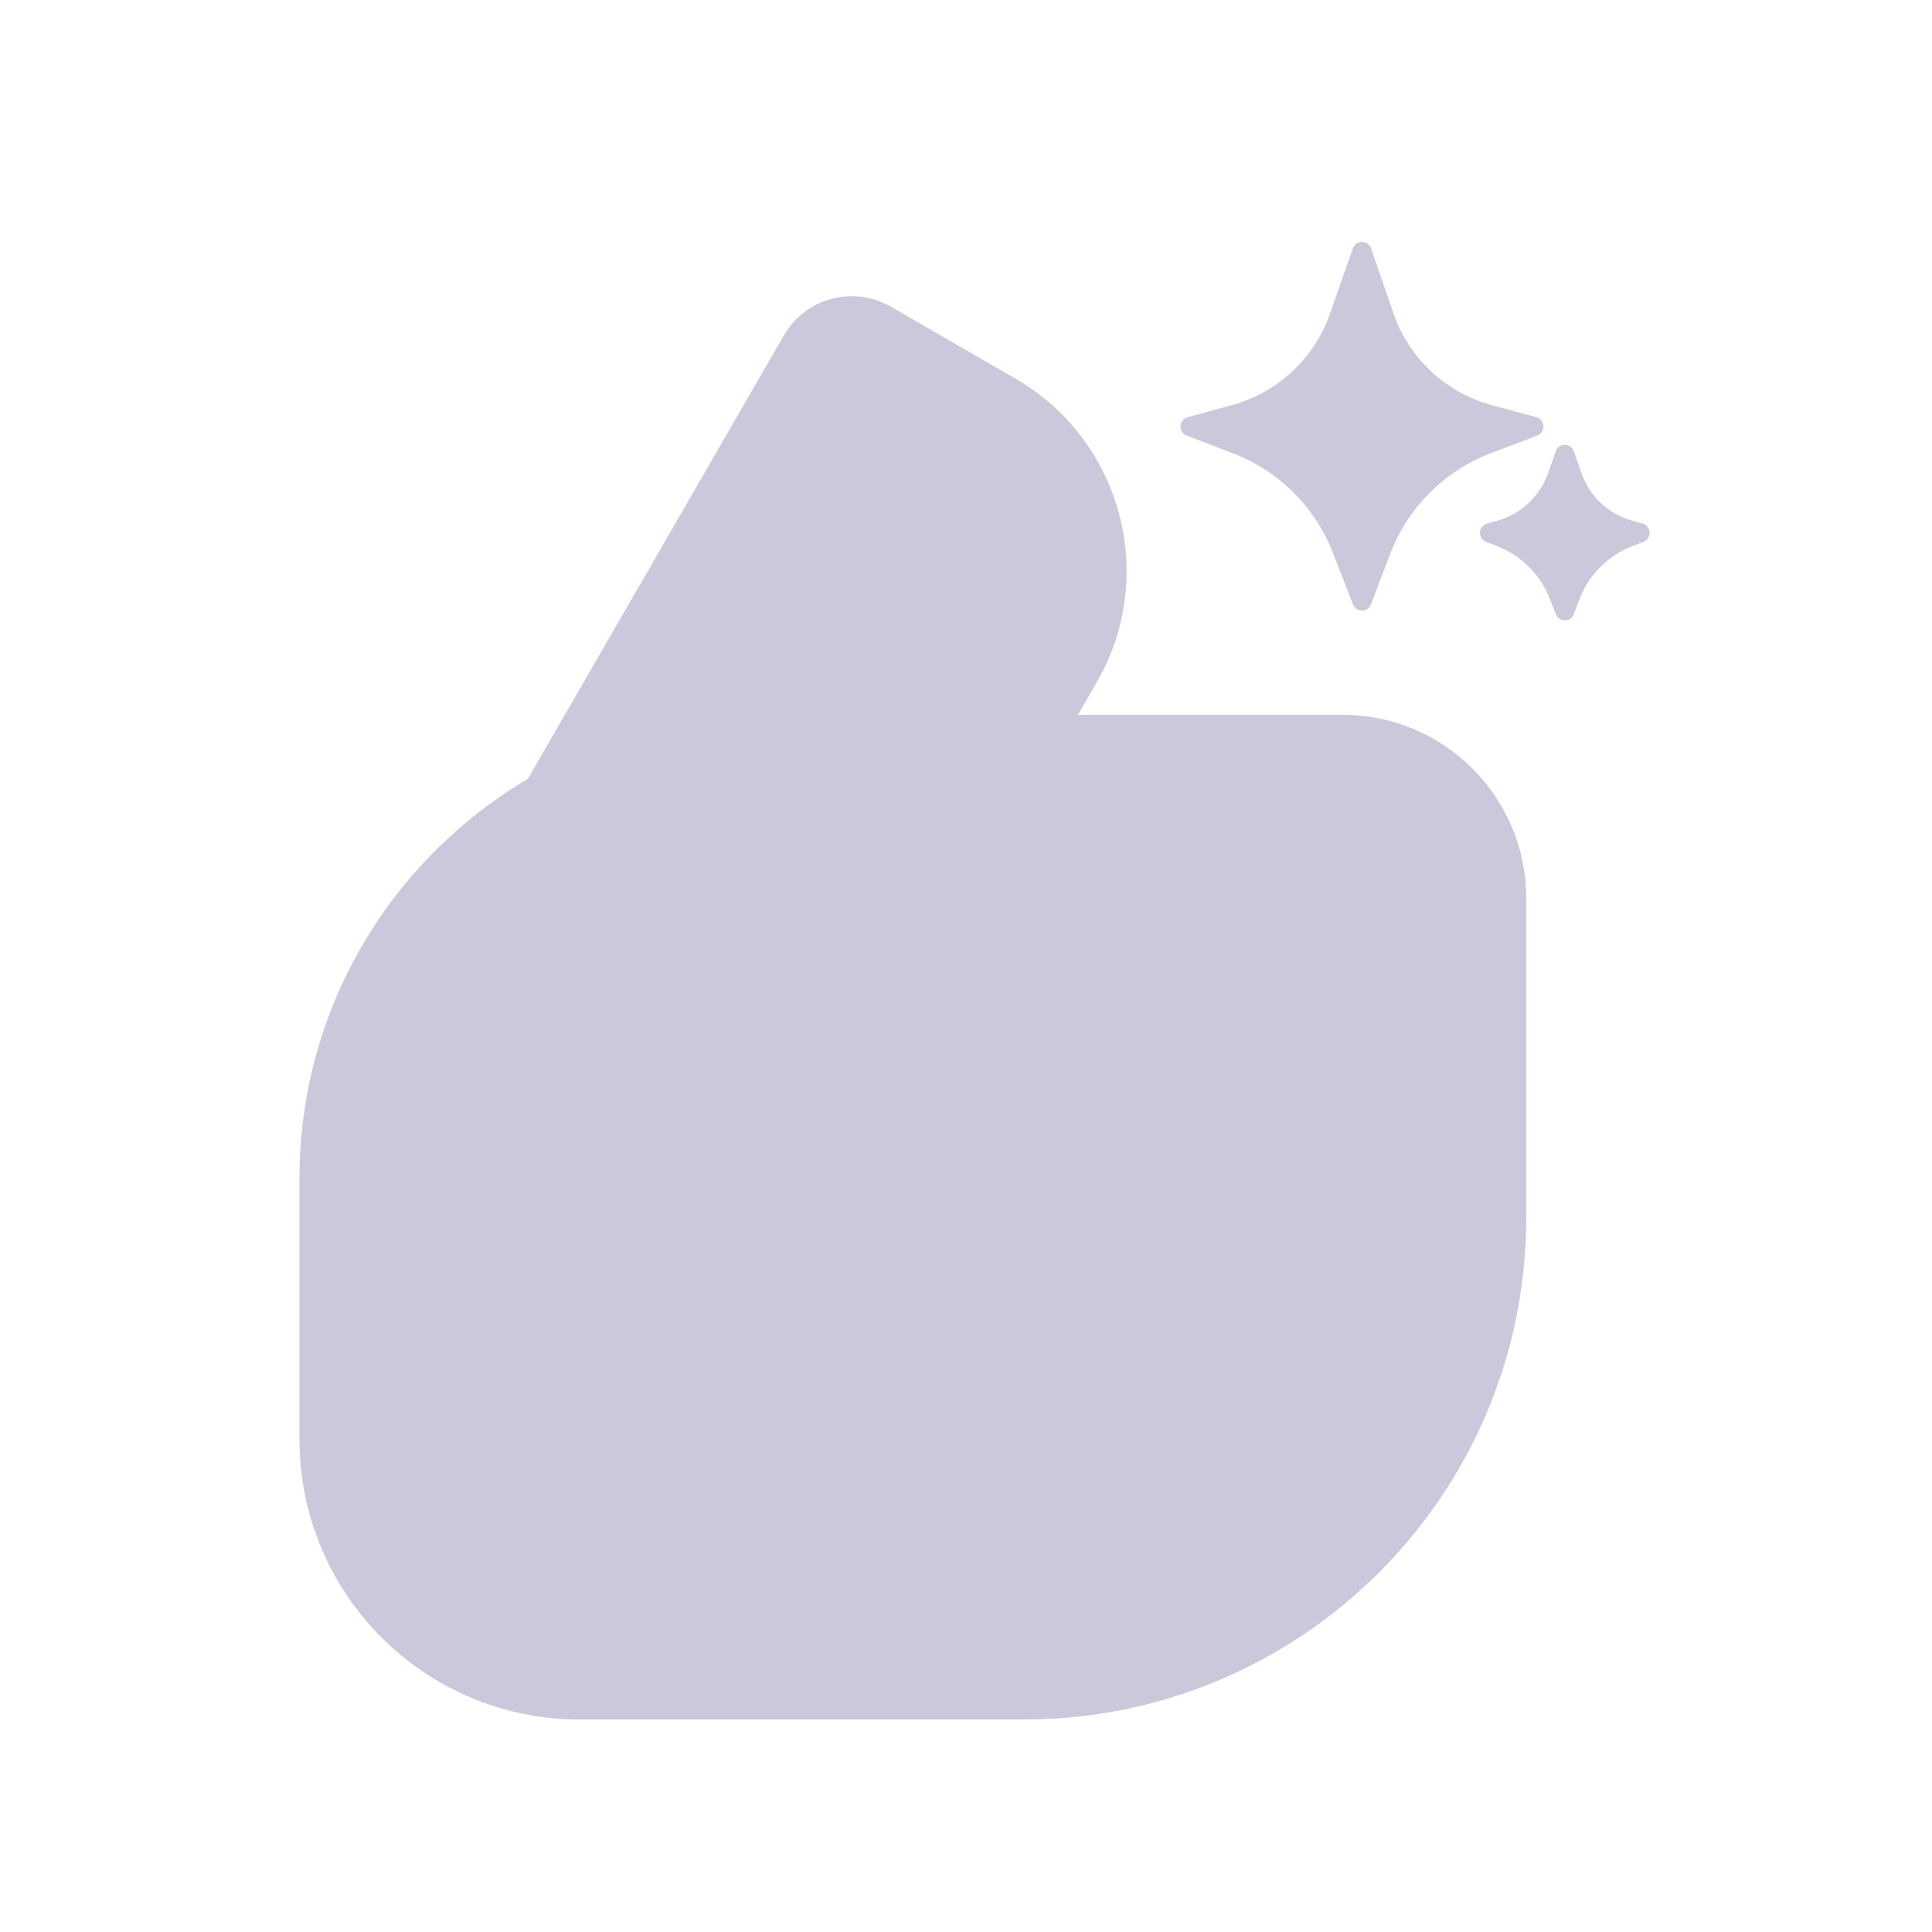 <svg height="20" viewBox="0 0 20 20" width="20" xmlns="http://www.w3.org/2000/svg"><g fill="#cbc8dc" fill-rule="evenodd"><path d="m6.897 3.35h1.49c1.27 0 2.3 1.03 2.3 2.3v5.39c0 .447-.363.81-.81.81h-2.98c-.447 0-.81-.363-.81-.81v-6.88c0-.447.363-.81.81-.81z" transform="matrix(.866 .5 -.5 .866 4.924 -3.175)"/><path d="m7.9 7.4h6c1.049 0 1.9.851 1.9 1.9v3.3c0 2.872-2.328 5.2-5.2 5.2h-4.6c-1.602 0-2.9-1.298-2.9-2.9v-2.7c0-2.651 2.149-4.8 4.8-4.8z"/><path d="m14.195 2.572.238.677c.162.462.541.815 1.013.944l.46.126c.053.015.085.07.07.123-.008.031-.031.056-.061.067l-.48.184c-.473.182-.848.555-1.032 1.027l-.209.537c-.02.051-.078.077-.129.057-.026-.01-.047-.031-.057-.058l-.2-.524c-.183-.48-.562-.859-1.042-1.041l-.479-.182c-.052-.02-.078-.077-.058-.129.011-.03.036-.053.067-.061l.464-.126c.476-.129.856-.486 1.016-.952l.23-.669c.018-.052.075-.08.127-.062.029.01.052.033.062.061z" transform="matrix(-1 0 0 1 28.2 0)"/><path d="m16.295 4.672.079.225c.085.242.283.427.531.495l.101.028c.053.015.085.07.07.123-.008.031-.031.056-.061.067l-.11.042c-.251.097-.451.295-.548.546l-.063.161c-.02.051-.078.077-.129.057-.026-.01-.047-.031-.057-.058l-.059-.156c-.097-.253-.297-.453-.55-.55l-.111-.042c-.052-.02-.078-.077-.058-.129.011-.03.036-.053.067-.061l.102-.028c.249-.068.448-.254.532-.499l.076-.221c.018-.052.075-.08.127-.062.029.01.052.033.062.061z" transform="matrix(-1 0 0 1 32.4 0)"/></g></svg>
